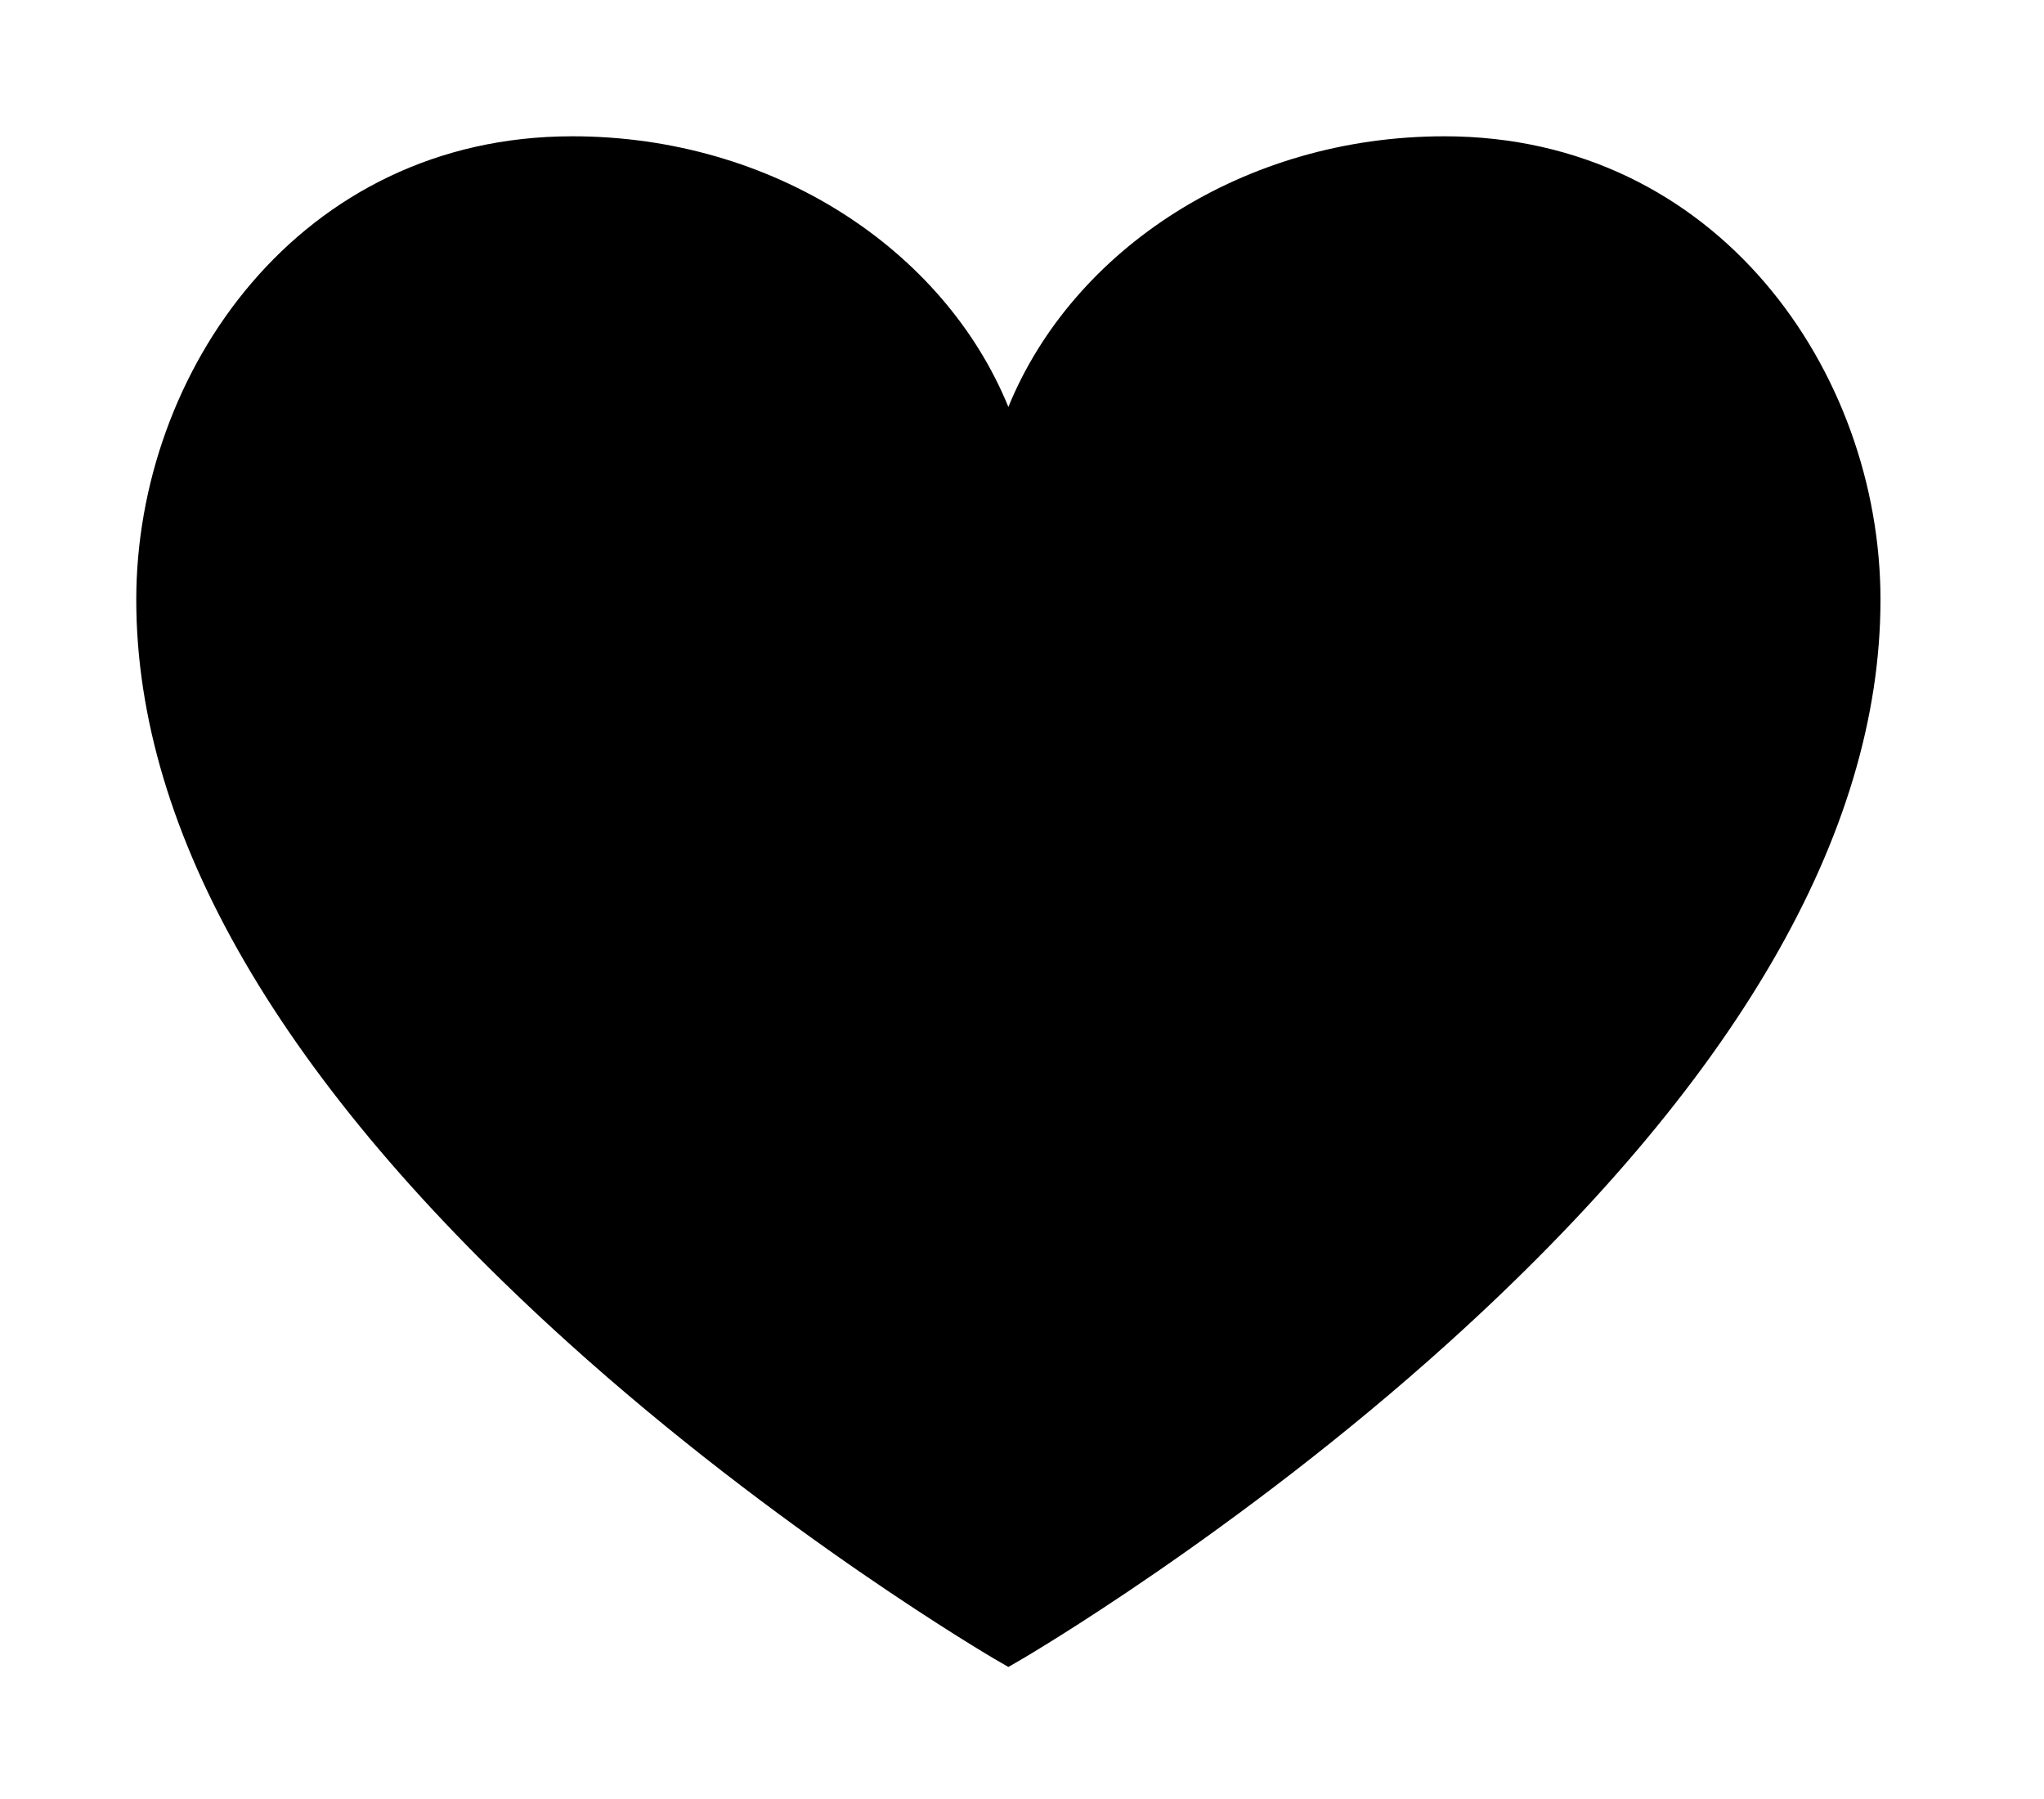 <?xml version="1.0" encoding="UTF-8" standalone="no"?>
<svg width="75px" height="66px" viewBox="0 0 75 66" version="1.1" xmlns="http://www.w3.org/2000/svg" xmlns:xlink="http://www.w3.org/1999/xlink" xmlns:sketch="http://www.bohemiancoding.com/sketch/ns">
    <!-- Generator: Sketch 3.3.2 (12043) - http://www.bohemiancoding.com/sketch -->
    <title>Slice 1</title>
    <desc>Created with Sketch.</desc>
    <defs></defs>
    <g id="Page-1" stroke="none" stroke-width="1" fill="none" fill-rule="evenodd" sketch:type="MSPage">
        <g id="basic_heart" sketch:type="MSLayerGroup" transform="translate(5, 4)" fill="#000000">
            <path d="M48,1 C40.643,1 34.361,5.146 32,10.929 C29.639,5.146 23.357,1 16,1 C5.985,1 0,9.644 0,18 C0,26.589 5.326,35.755 15.83,45.242 C23.568,52.231 31.42,56.819 31.498,56.865 L32,57.156 L32.502,56.865 C32.581,56.819 40.432,52.231 48.17,45.242 C58.674,35.755 64,26.589 64,18 C64,9.644 58.015,1 48,1 Z" id="Shape" sketch:type="MSShapeGroup"></path>
        </g>
    </g>
</svg>